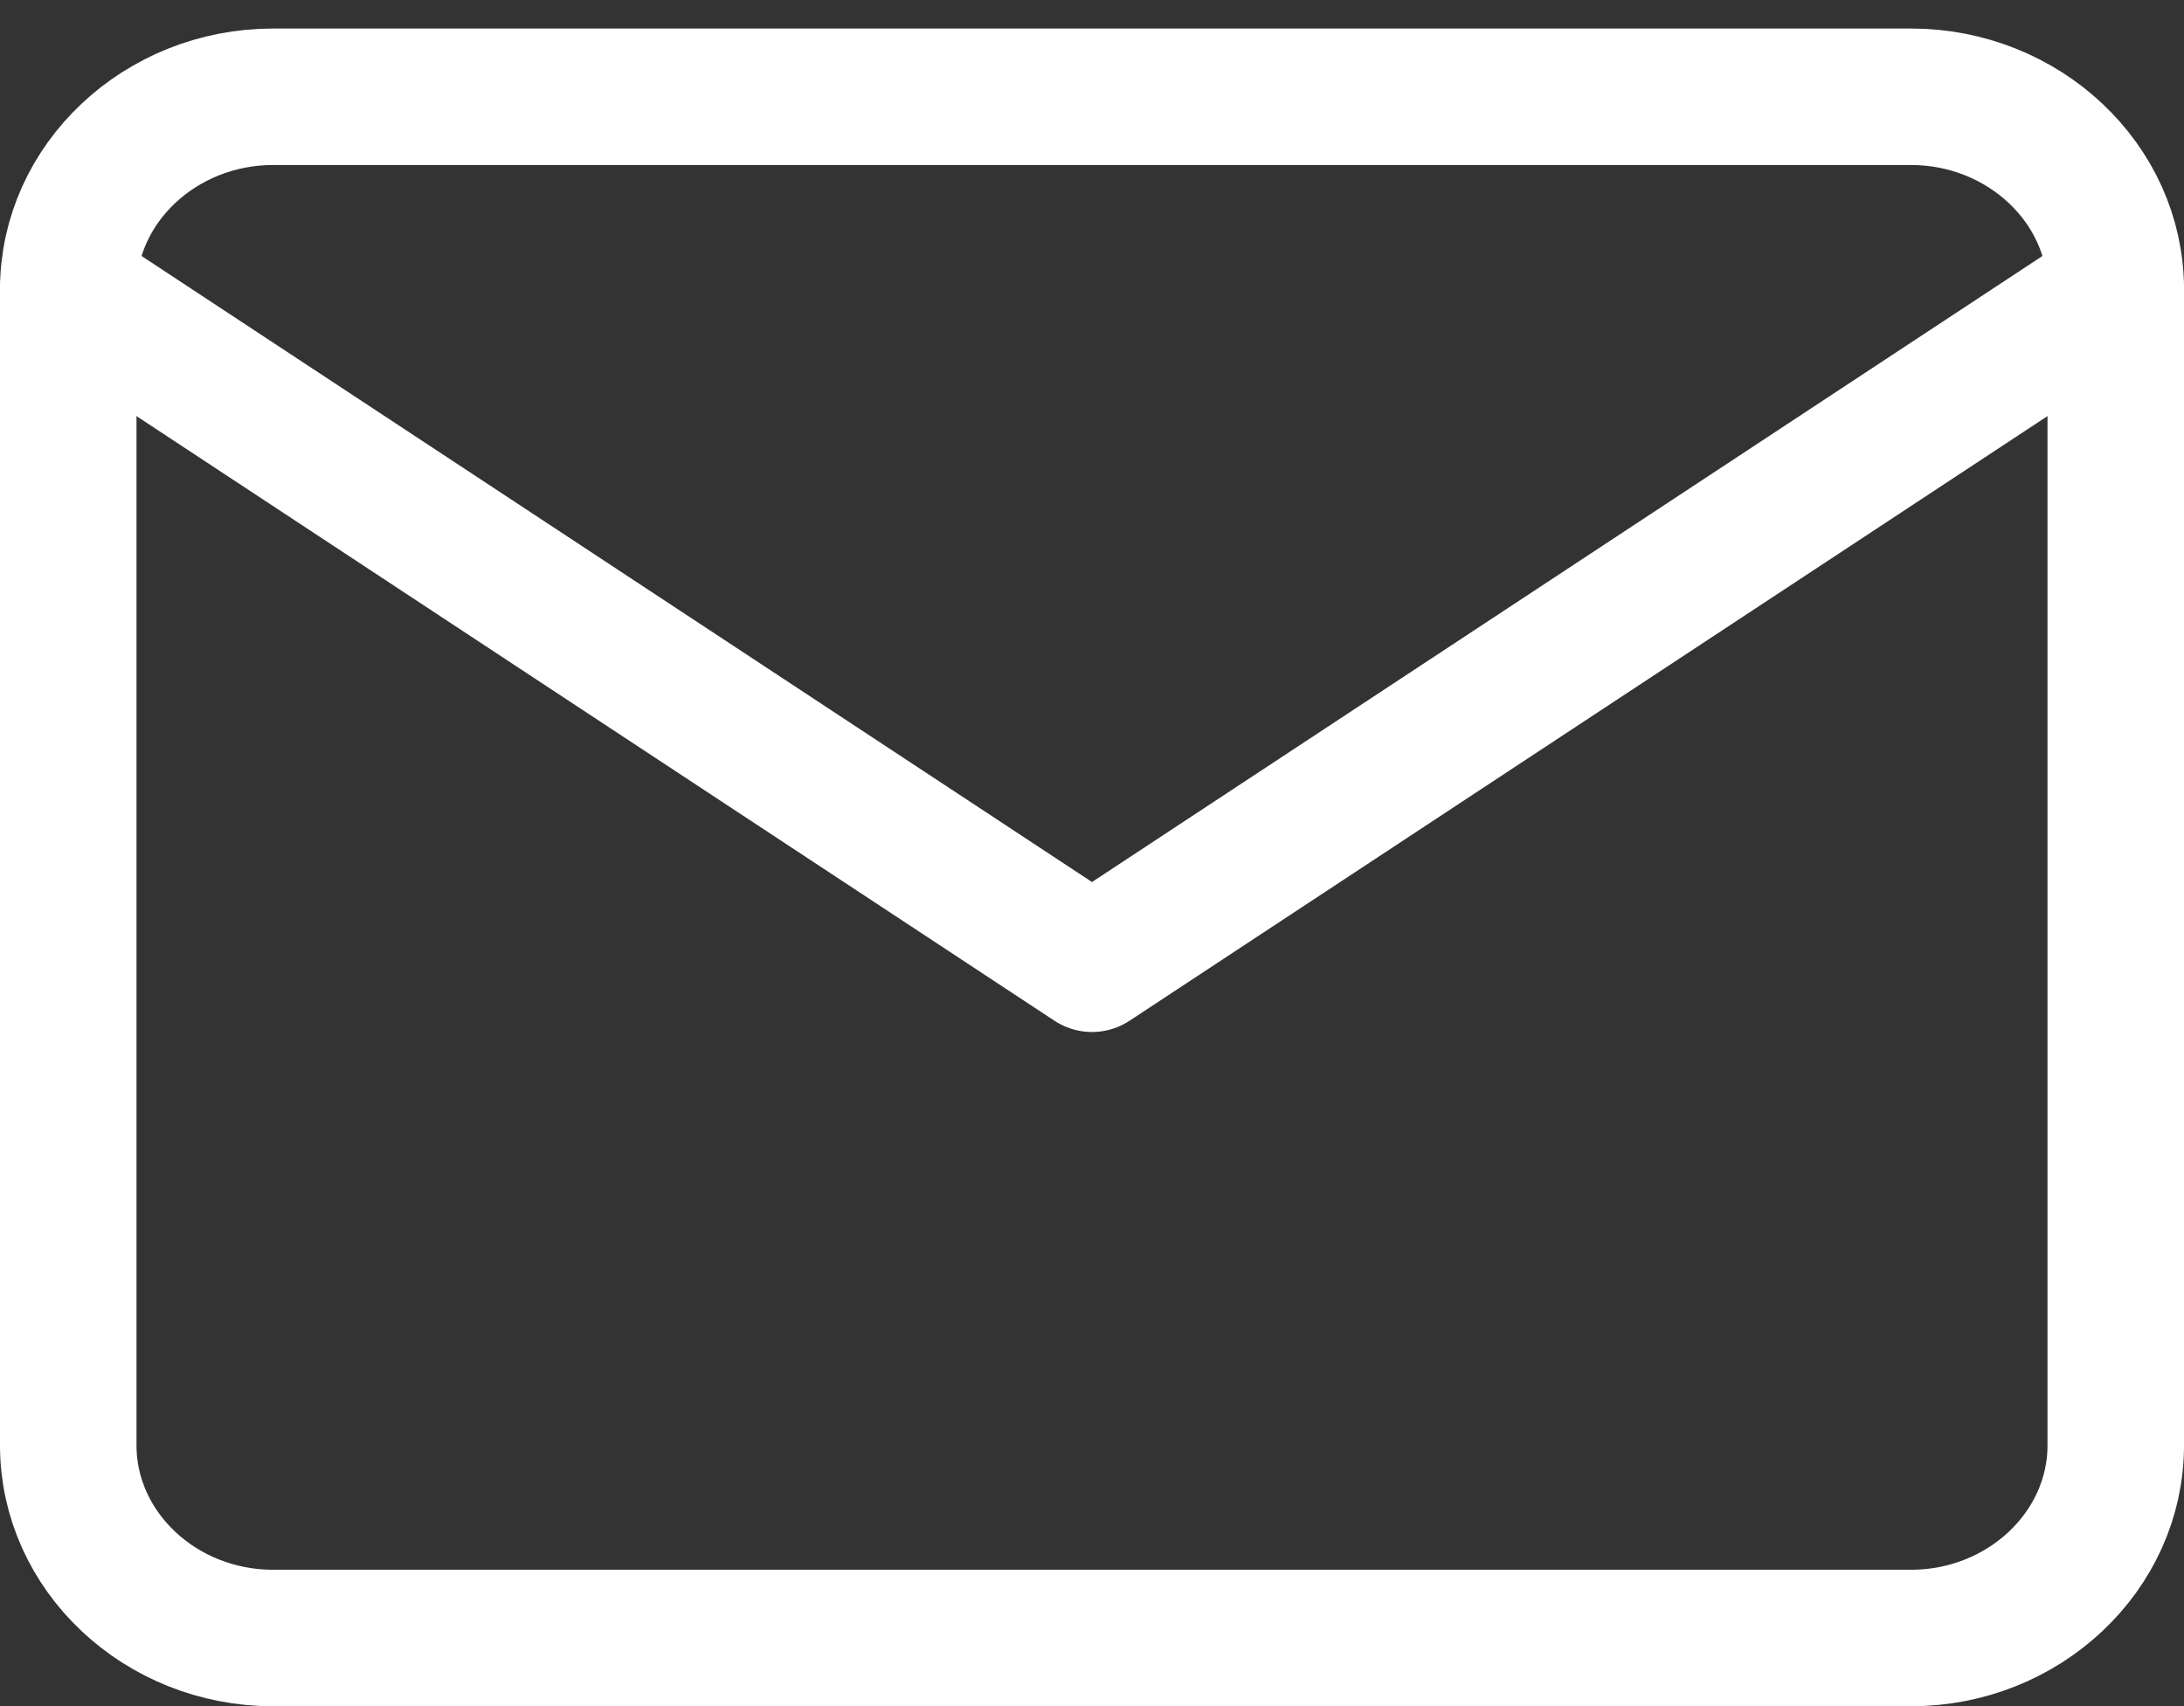 <svg width="32" height="25" viewBox="0 0 32 25" fill="none" xmlns="http://www.w3.org/2000/svg">
<rect x="0" y="0" width="32" height="25" fill="#333333" stroke="none"/>
<path d="M4 1.418H28C29.65 1.418 31 2.689 31 4.241V21.179C31 22.732 29.65 24.002 28 24.002H4C2.35 24.002 1 22.732 1 21.179V4.241C1 2.689 2.35 1.418 4 1.418Z" stroke="white" stroke-width="2" stroke-linecap="round" stroke-linejoin="round"/>
<path d="M31 4.241L16 14.122L1 4.241" stroke="white" stroke-width="2" stroke-linecap="round" stroke-linejoin="round"/>
</svg>
